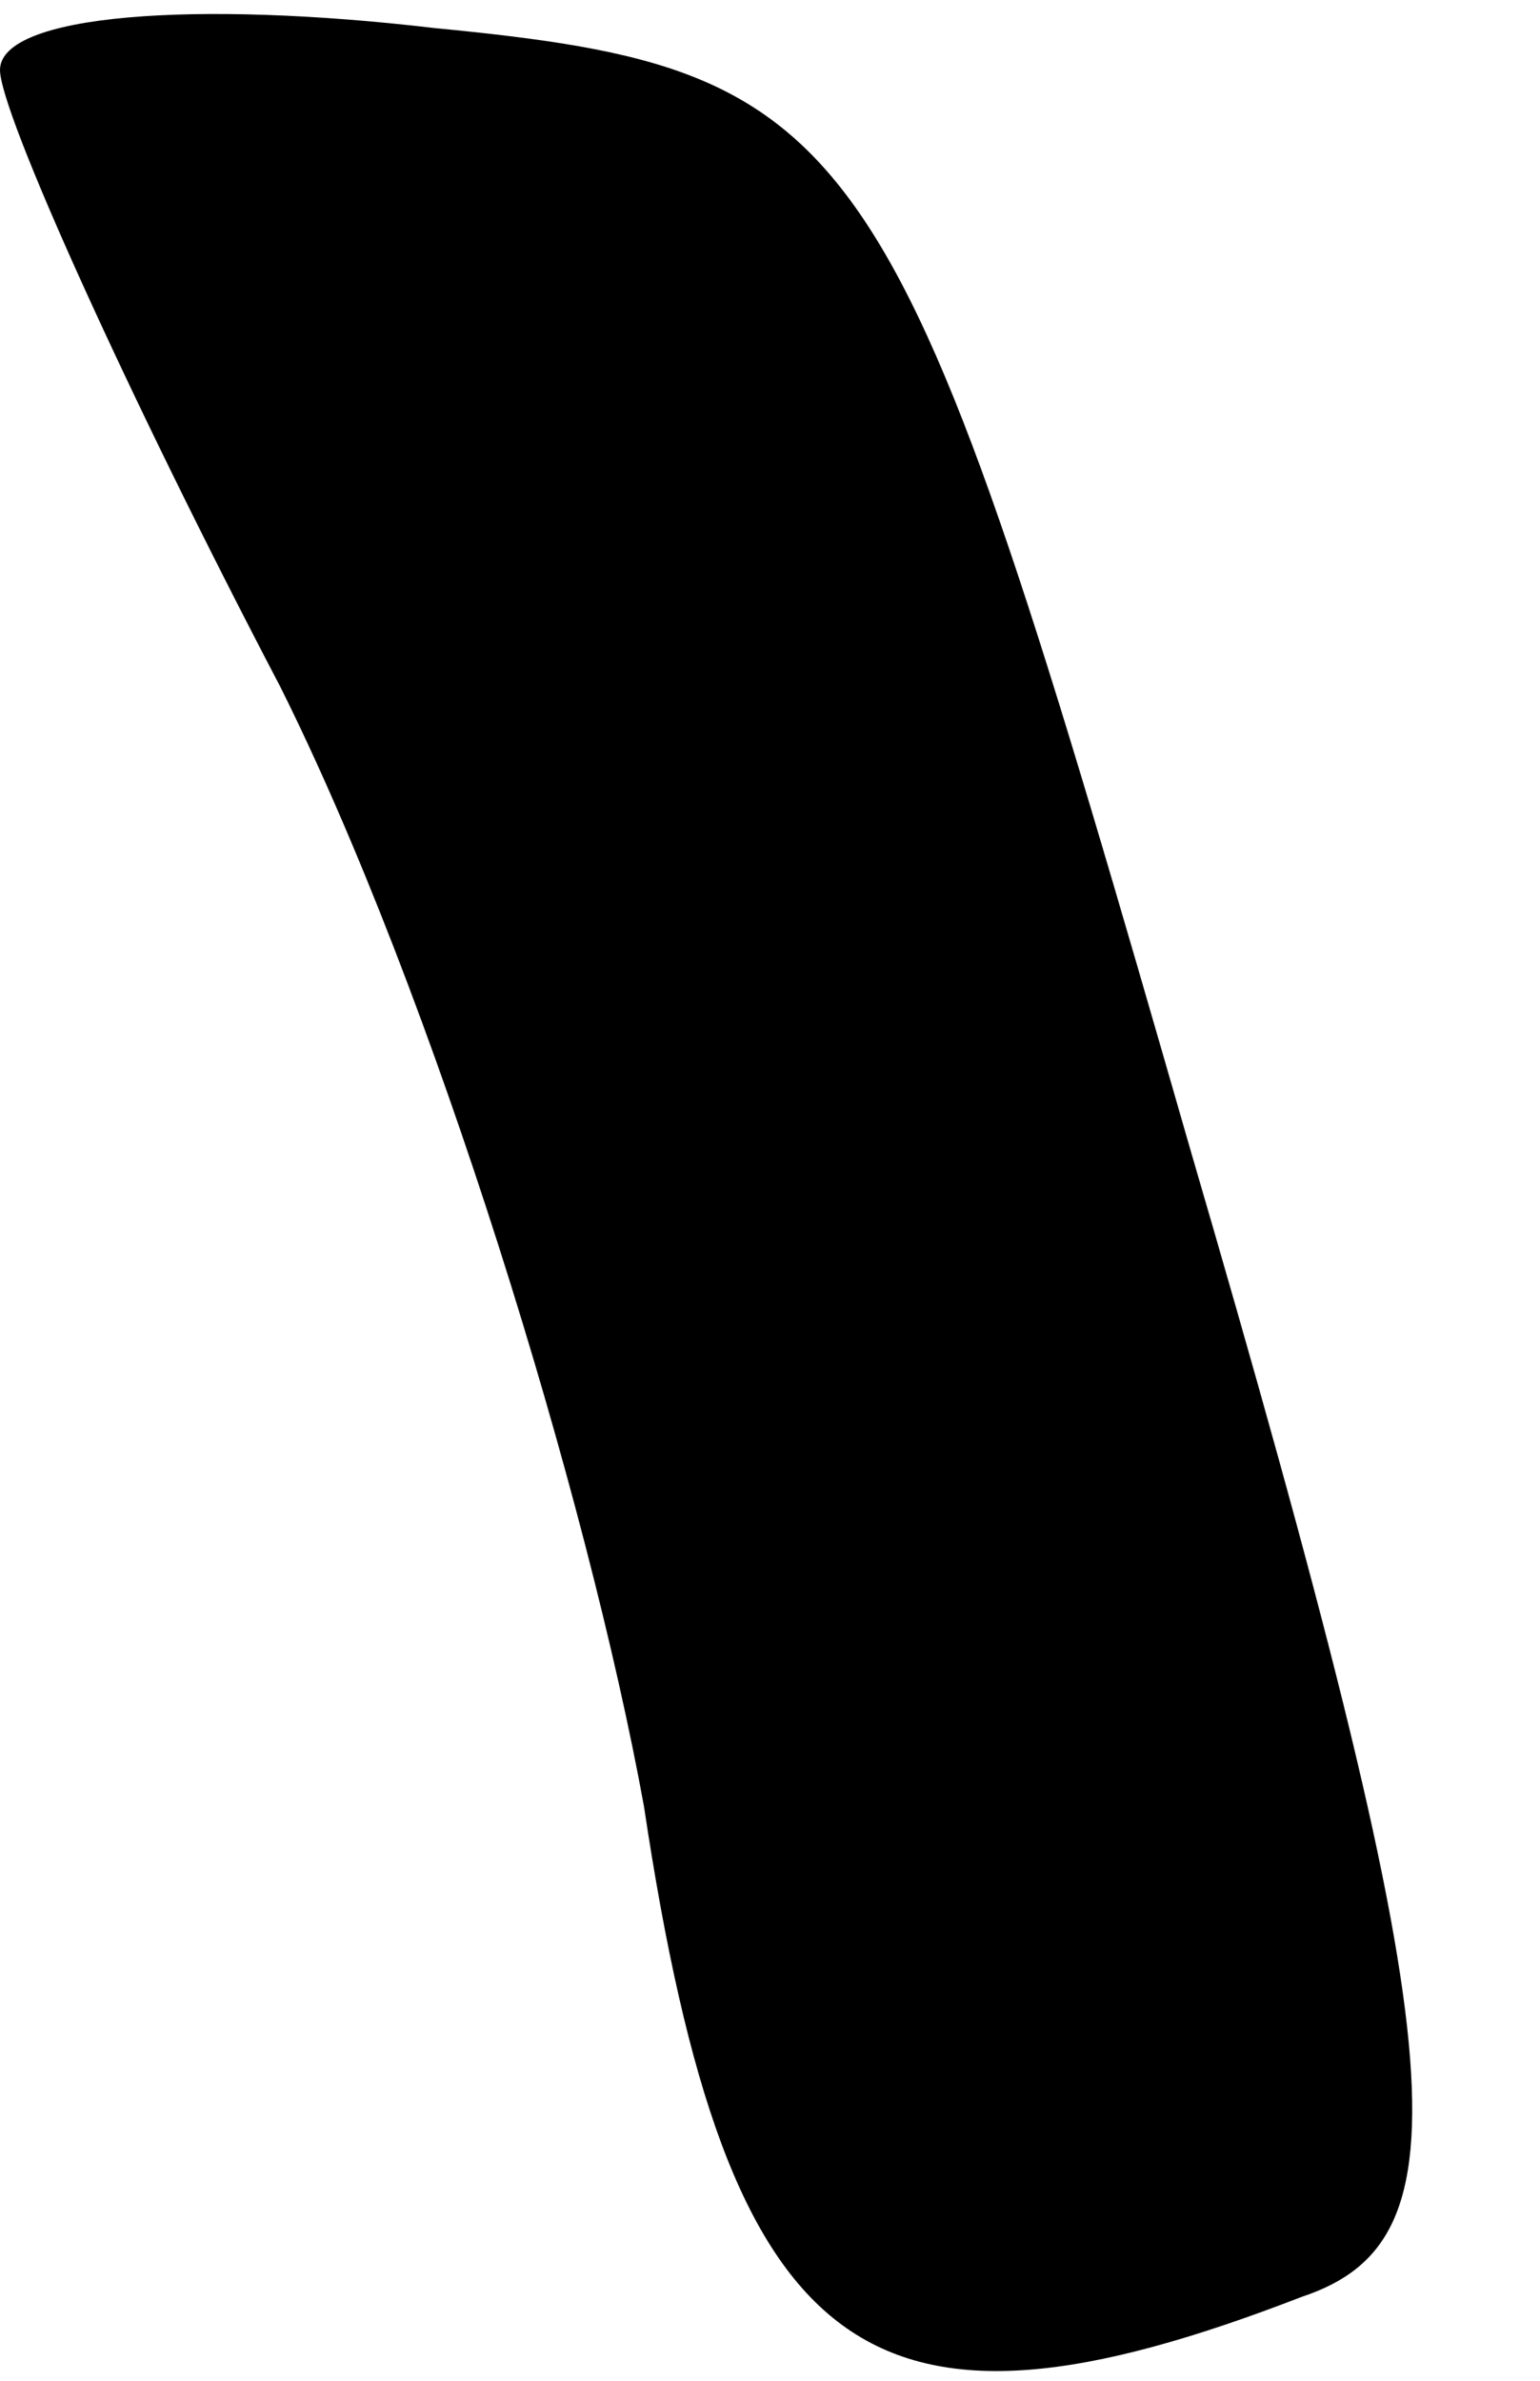 <?xml version="1.0" standalone="no"?>
<!DOCTYPE svg PUBLIC "-//W3C//DTD SVG 20010904//EN"
 "http://www.w3.org/TR/2001/REC-SVG-20010904/DTD/svg10.dtd">
<svg version="1.0" xmlns="http://www.w3.org/2000/svg"
 width="11pt" height="17pt" viewBox="0 0 11 17"
 preserveAspectRatio="xMidYMid meet">
<g transform="translate(0,17) scale(0.1,-0.1)"
fill="#000000" stroke="none">
<path fill="#000000" stroke="none" d="M0 165 c0 -3 9 -23 20 -44 11 -22 22
-58 26 -80 6 -40 16 -47 47 -35 12 4 11 17 -8 82 -21 73 -23 77 -54 80 -17 2
-31 1 -31 -3z"/>
</g>
</svg>
